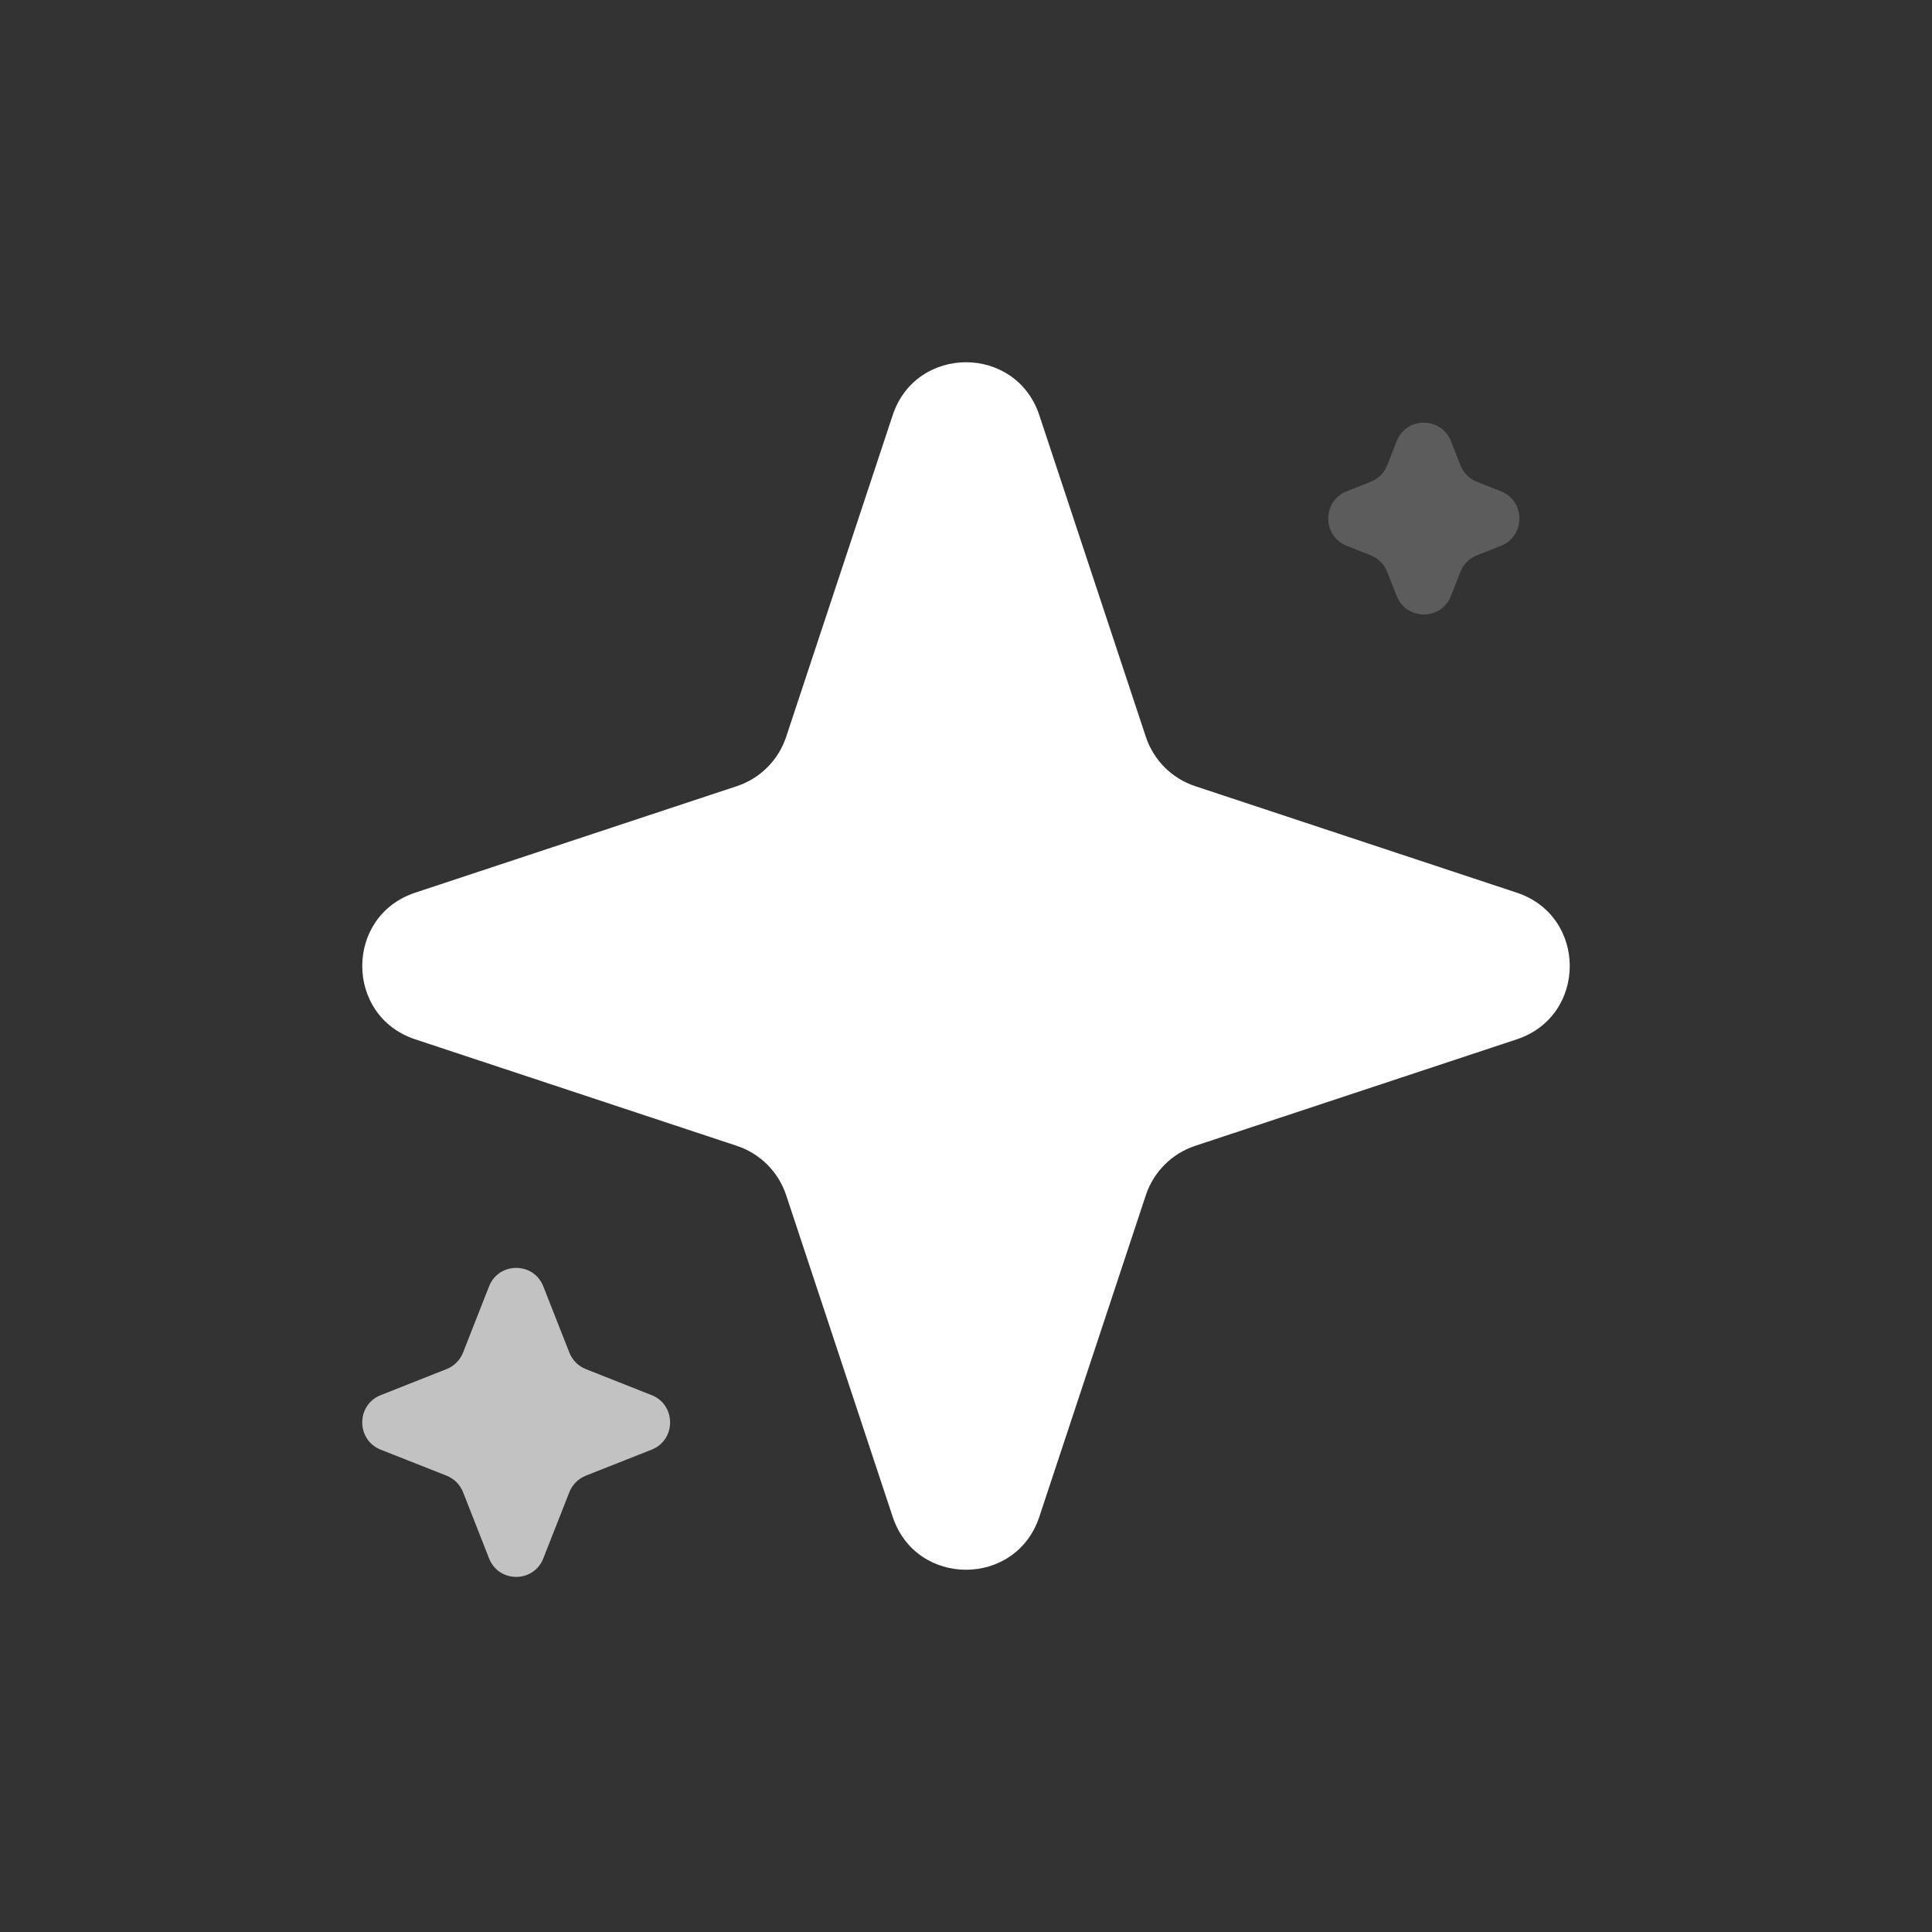 <svg width="32" height="32" viewBox="0 0 32 32" fill="none" xmlns="http://www.w3.org/2000/svg">
<rect x="0" y="0" width="32" height="32" fill="#333333" stroke="none"/>
<path d="M25.124 14.786C26.292 15.174 26.292 16.826 25.124 17.214L19.792 18.98C19.409 19.108 19.108 19.409 18.98 19.792L17.214 25.124C16.826 26.292 15.174 26.292 14.786 25.124L13.02 19.792C12.892 19.409 12.591 19.108 12.208 18.98L6.876 17.214C5.708 16.826 5.708 15.174 6.876 14.786L12.208 13.02C12.591 12.892 12.892 12.591 13.02 12.208L14.786 6.876C15.174 5.708 16.826 5.708 17.214 6.876L18.98 12.208C19.108 12.591 19.409 12.892 19.792 13.02L25.124 14.786Z" fill="white"/>
<path opacity="0.2" d="M23.133 7.307C23.294 6.898 23.872 6.898 24.033 7.307L24.189 7.707C24.239 7.832 24.337 7.931 24.462 7.98L24.86 8.137C25.268 8.299 25.268 8.879 24.86 9.04L24.462 9.198C24.337 9.247 24.239 9.346 24.189 9.471L24.033 9.87C23.872 10.28 23.294 10.28 23.133 9.87L22.976 9.471C22.927 9.346 22.828 9.247 22.704 9.198L22.306 9.04C21.898 8.879 21.898 8.299 22.306 8.137L22.704 7.98C22.828 7.931 22.927 7.832 22.976 7.707L23.133 7.307Z" fill="white"/>
<path opacity="0.7" d="M8.1 21.307C8.261 20.898 8.839 20.898 8.999 21.307L9.43 22.402C9.479 22.527 9.578 22.627 9.702 22.676L10.793 23.108C11.201 23.269 11.201 23.849 10.793 24.011L9.702 24.442C9.578 24.492 9.479 24.591 9.43 24.716L8.999 25.811C8.839 26.221 8.261 26.221 8.1 25.811L7.67 24.716C7.621 24.591 7.522 24.492 7.397 24.442L6.306 24.011C5.898 23.849 5.898 23.269 6.306 23.108L7.397 22.676C7.522 22.627 7.621 22.527 7.67 22.402L8.1 21.307Z" fill="white"/>
</svg>
